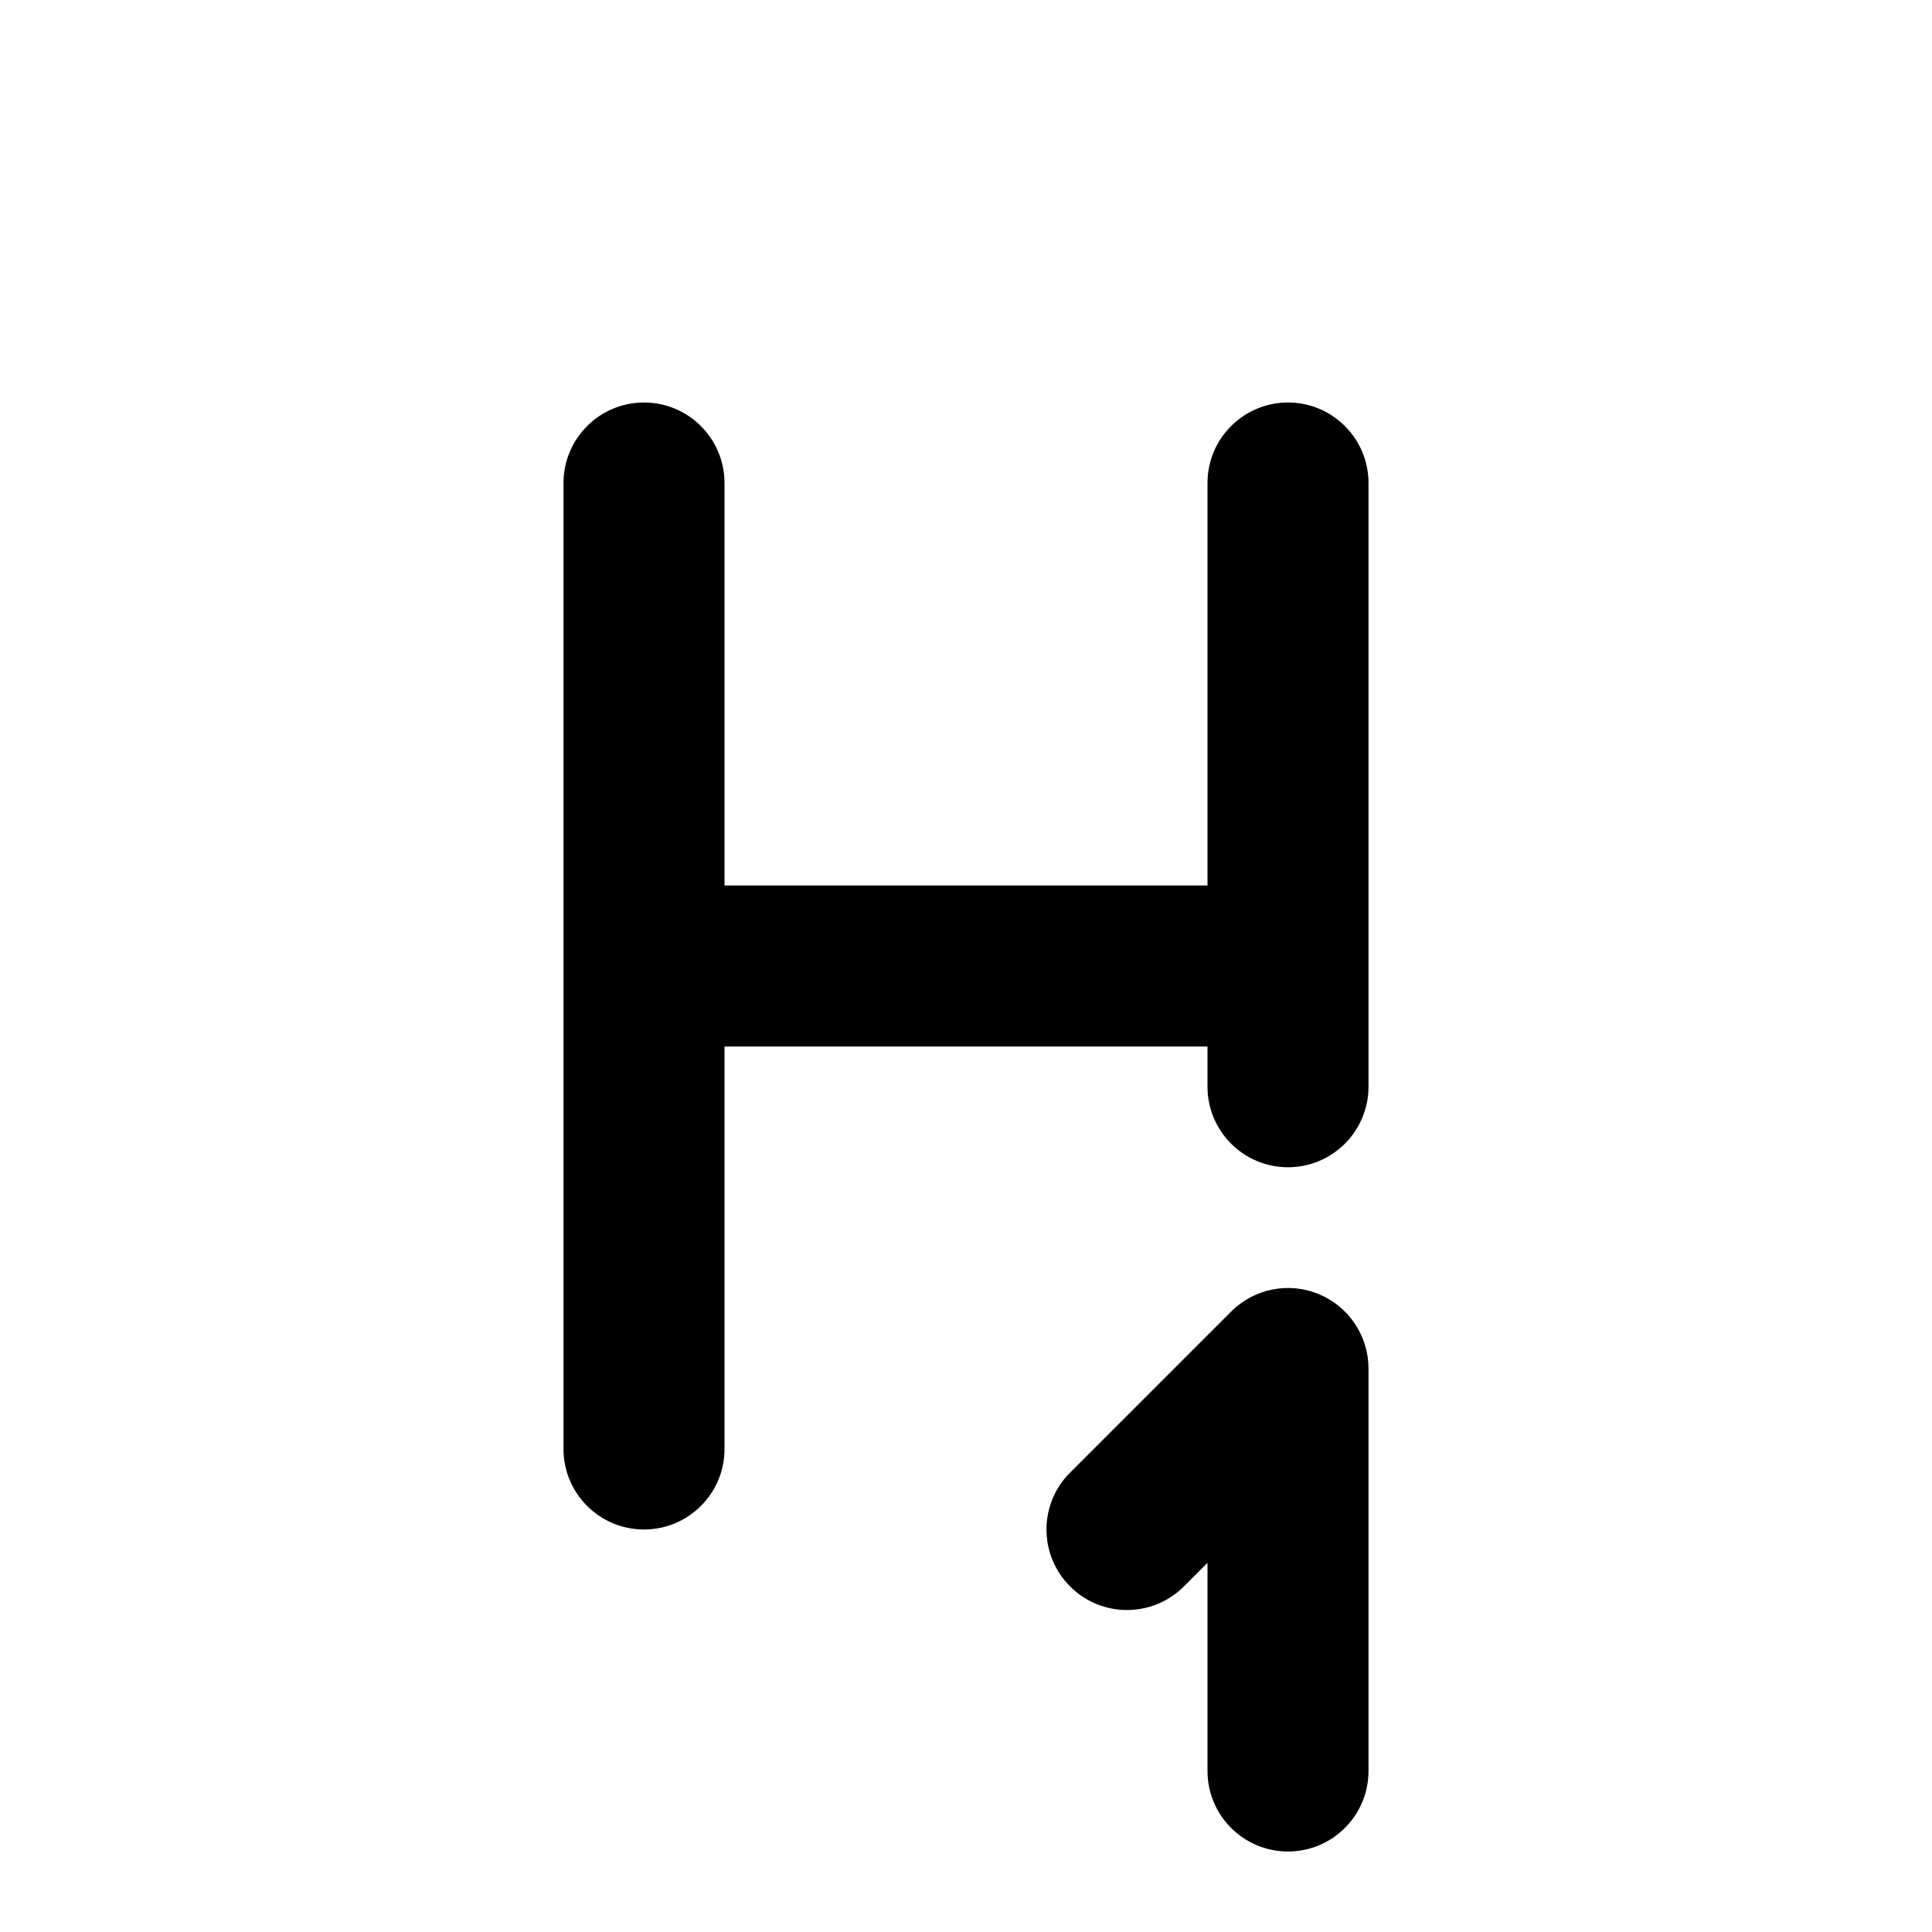 <svg width="24" height="24" viewBox="0 0 24 24" fill="none" xmlns="http://www.w3.org/2000/svg">
<path fill-rule="evenodd" clip-rule="evenodd" d="M9 6C9 5.448 8.552 5 8 5C7.448 5 7 5.448 7 6V12V18C7 18.552 7.448 19 8 19C8.552 19 9 18.552 9 18V13H15V13.5C15 14.052 15.448 14.5 16 14.5C16.552 14.5 17 14.052 17 13.5V12V6C17 5.448 16.552 5 16 5C15.448 5 15 5.448 15 6V11H9V6ZM17 17C17 16.596 16.756 16.231 16.383 16.076C16.009 15.921 15.579 16.007 15.293 16.293L13.293 18.293C12.902 18.683 12.902 19.317 13.293 19.707C13.683 20.098 14.317 20.098 14.707 19.707L15 19.414V22C15 22.552 15.448 23 16 23C16.552 23 17 22.552 17 22V17Z" fill="black"/>
</svg>
